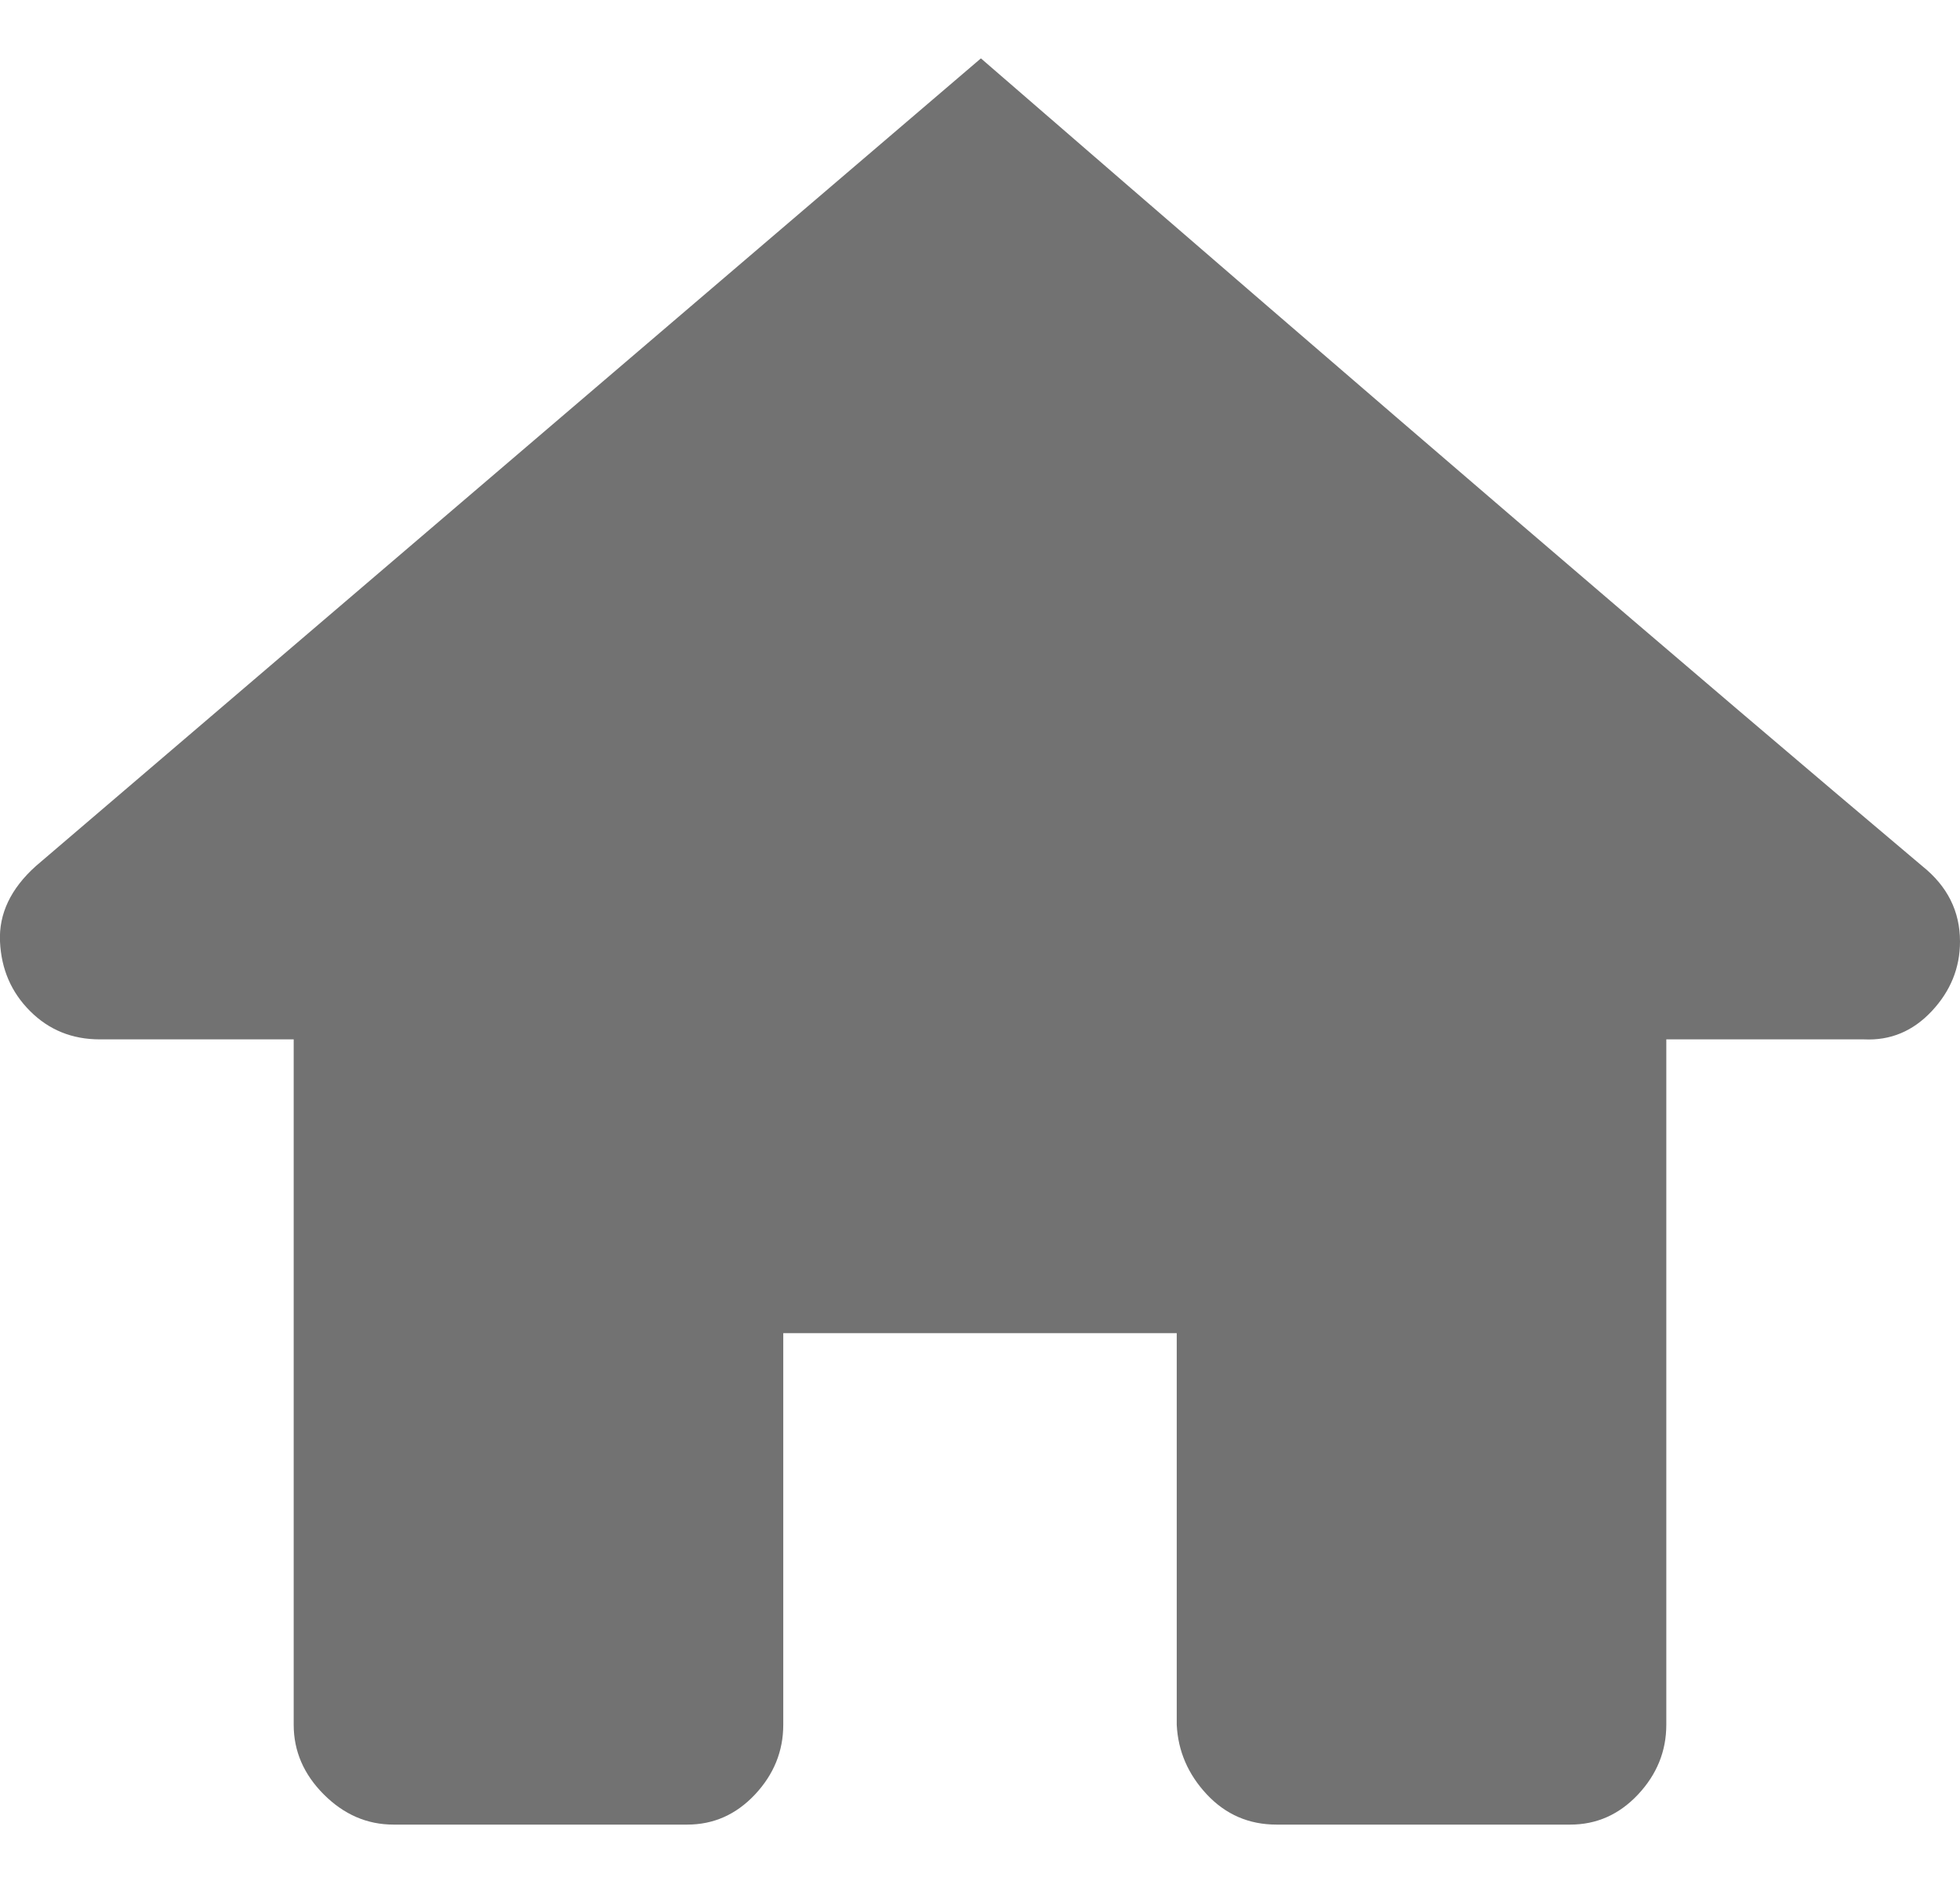 <svg width="32" height="31" viewBox="0 0 32 31" fill="#727272" xmlns="http://www.w3.org/2000/svg">
<g clip-path="url(#clip0_44_155)">
<path d="M16.015 0.953C22.614 6.67 27.737 11.066 31.385 14.14C31.795 14.468 32 14.878 32 15.37C32 15.8 31.846 16.179 31.539 16.507C31.232 16.835 30.863 16.989 30.432 16.968H27.205V28.157C27.205 28.588 27.051 28.967 26.744 29.295C26.436 29.623 26.067 29.787 25.637 29.787H20.841C20.391 29.787 20.012 29.623 19.704 29.295C19.397 28.967 19.233 28.588 19.212 28.157V21.764H12.788V28.157C12.788 28.588 12.634 28.967 12.327 29.295C12.019 29.623 11.65 29.787 11.22 29.787H6.425C5.994 29.787 5.615 29.623 5.287 29.295C4.959 28.967 4.795 28.588 4.795 28.157V16.968H1.629C1.178 16.968 0.799 16.814 0.492 16.507C0.184 16.2 0.02 15.821 -1.04983e-06 15.37C-0.02 14.919 0.174 14.509 0.584 14.14L16.015 0.953Z" fill="#727272"/>
</g>
<defs>
<clipPath id="clip0_44_155">
<rect width="32" height="31" fill="white"/>
</clipPath>
</defs>
</svg>
